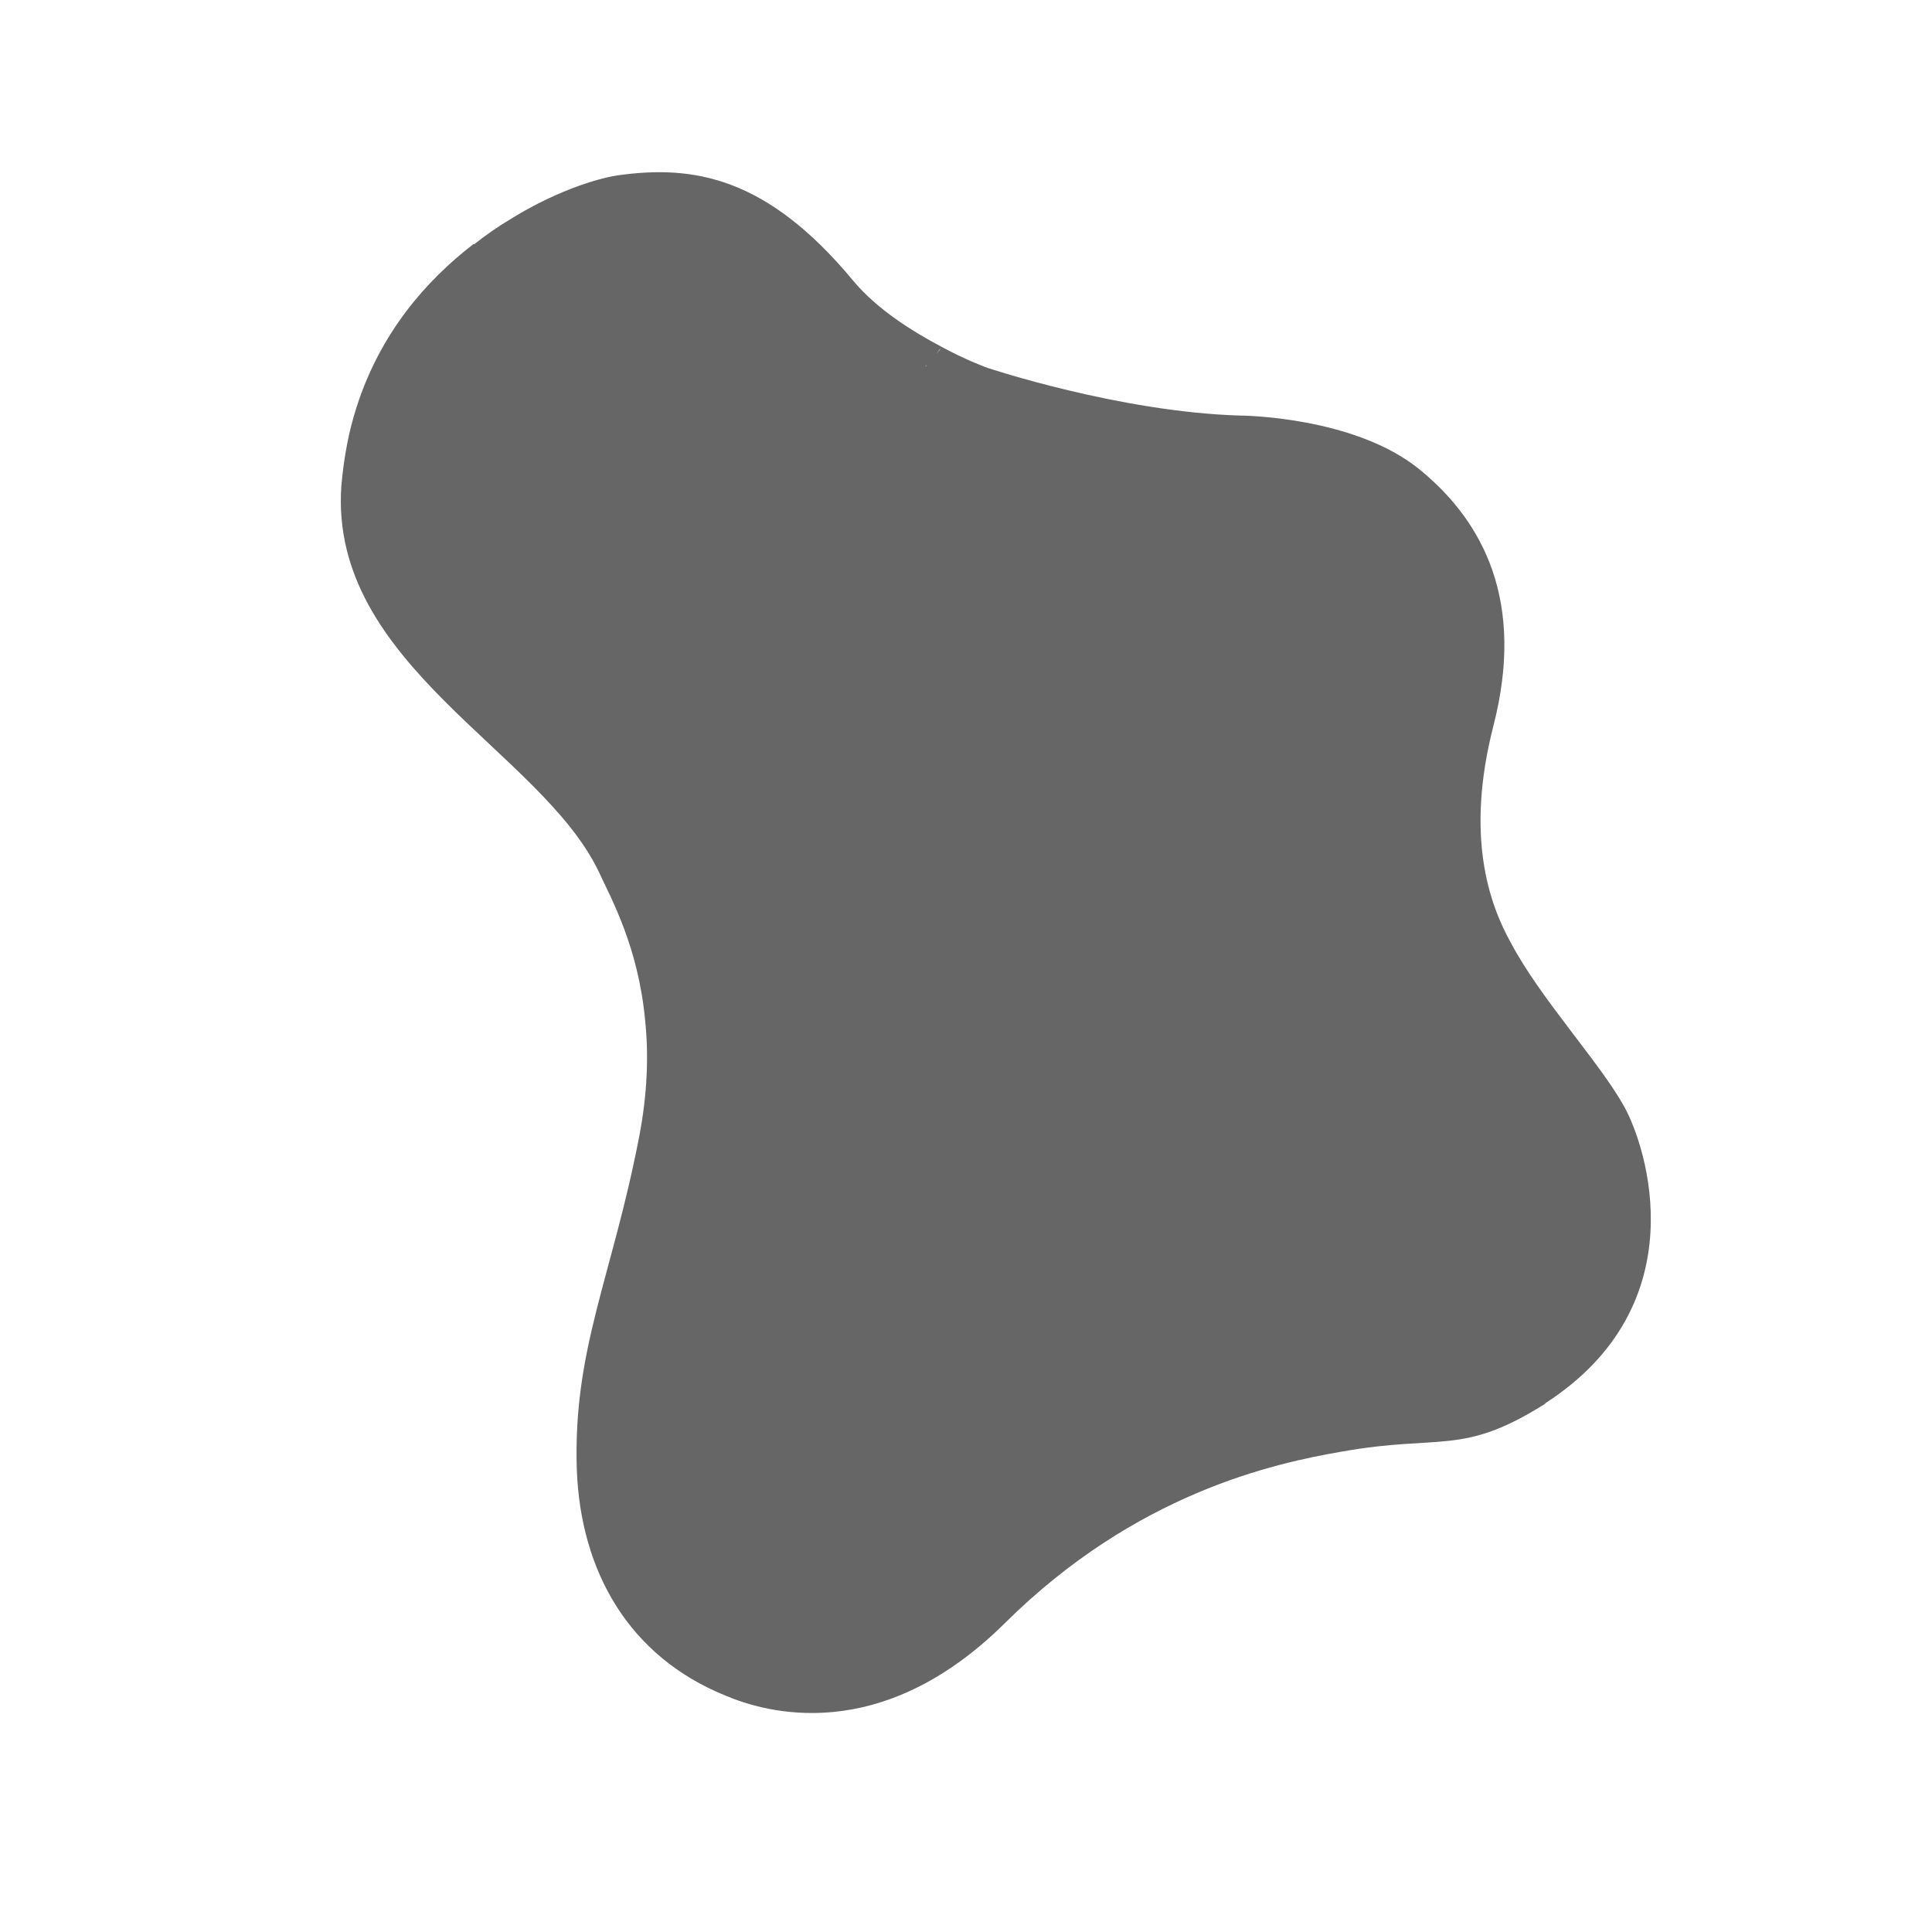 <?xml version="1.0" encoding="utf-8"?>
<!-- Generator: Adobe Illustrator 16.0.0, SVG Export Plug-In . SVG Version: 6.00 Build 0)  -->
<!DOCTYPE svg PUBLIC "-//W3C//DTD SVG 1.1//EN" "http://www.w3.org/Graphics/SVG/1.1/DTD/svg11.dtd">
<svg version="1.1" id="레이어_1" xmlns="http://www.w3.org/2000/svg" xmlns:xlink="http://www.w3.org/1999/xlink" x="0px"
	 y="0px" width="36px" height="36px" viewBox="0 0 36 36" enable-background="new 0 0 36 36" xml:space="preserve">
<path fill="#666666" d="M6.36,9.057c-0.227,3.327,3.728,4.931,4.801,7.194c0.227,0.493,0.733,1.394,0.86,2.761
	c0.066,0.627,0.047,1.354-0.113,2.18c-0.507,2.621-1.233,3.947-1.16,6.195c0.072,1.893,0.967,3.475,2.767,4.207
	c0.747,0.316,2.888,0.95,5.208-1.348c2.44-2.42,5.008-2.98,6.295-3.2c1.834-0.325,2.225,0.087,3.769-0.886l0.012-0.016
	c2.835-1.832,1.888-4.772,1.461-5.533c-0.457-0.82-1.561-2.01-2.106-3.041c-0.406-0.73-0.854-1.99-0.326-4.047
	c0.593-2.307-0.182-3.791-1.354-4.757c-1.222-1.017-3.375-1.023-3.375-1.023c-2.24-0.067-4.694-0.887-4.694-0.887
	s-0.38-0.133-0.86-0.393c-0.013,0.017-0.026,0.033-0.033,0.053c-0.026,0.033-0.046,0.053-0.066,0.08
	c0.026-0.04,0.066-0.093,0.1-0.133c-0.526-0.277-1.2-0.694-1.646-1.23c-1.607-1.937-2.974-2.167-4.401-1.964
	c-0.42,0.067-1.193,0.317-2.007,0.827C9.277,4.223,9.057,4.377,8.838,4.55H8.82C7.935,5.232,7.088,6.206,6.647,7.577
	C6.5,8.03,6.407,8.523,6.36,9.057z M17.263,6.803v0.013c-0.014,0.003-0.021,0.014-0.026,0.02C17.242,6.83,17.249,6.816,17.263,6.803
	z"/>
</svg>
